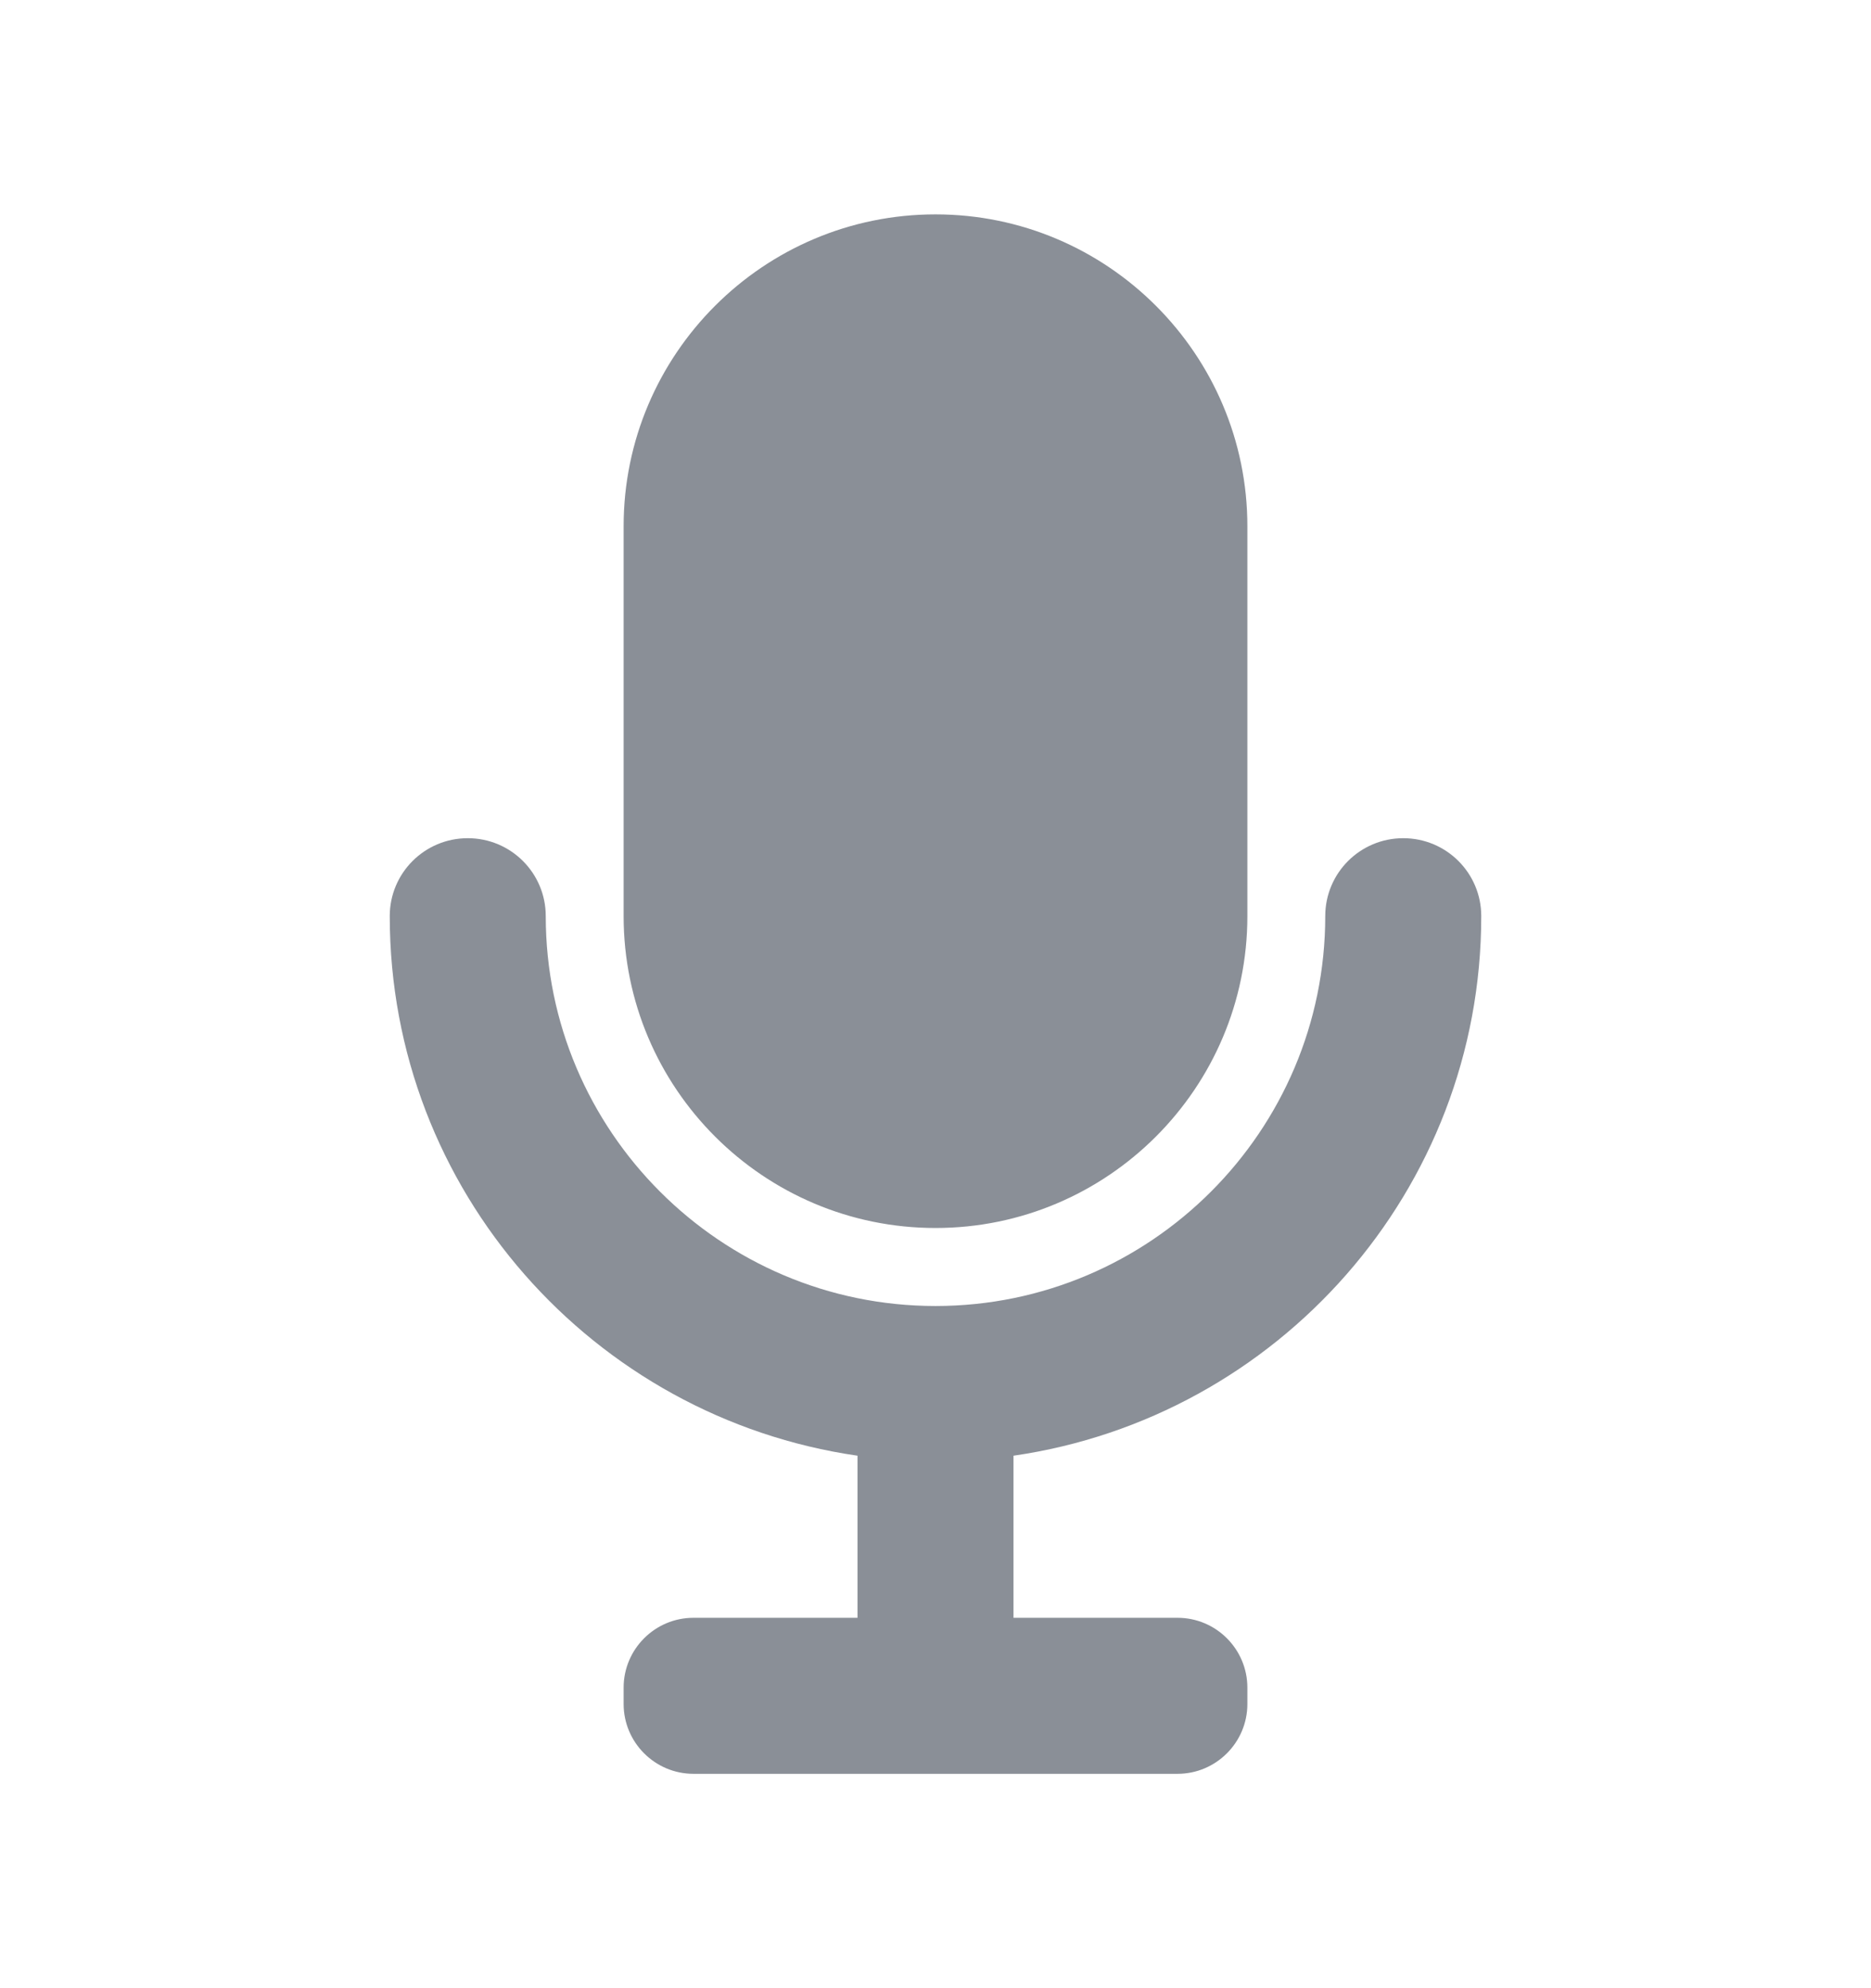 <svg width="16" height="17" viewBox="0 0 16 17" fill="none" xmlns="http://www.w3.org/2000/svg">
<path fill-rule="evenodd" clip-rule="evenodd" d="M10.667 7.833C10.667 9.304 9.471 10.5 8 10.5C6.529 10.5 5.333 9.304 5.333 7.833V4.5C5.333 3.029 6.529 1.833 8 1.833C9.471 1.833 10.667 3.029 10.667 4.5V7.833ZM12 7.167C12.369 7.167 12.667 7.465 12.667 7.833C12.667 10.18 10.925 12.121 8.667 12.447V13.833H10.07C10.399 13.833 10.667 14.101 10.667 14.43V14.57C10.667 14.899 10.399 15.167 10.07 15.167H5.93C5.601 15.167 5.333 14.899 5.333 14.57V14.43C5.333 14.101 5.601 13.833 5.93 13.833H7.333V12.447C5.075 12.121 3.333 10.18 3.333 7.833C3.333 7.465 3.631 7.167 4 7.167C4.369 7.167 4.667 7.465 4.667 7.833C4.667 9.671 6.162 11.167 8 11.167C9.838 11.167 11.333 9.671 11.333 7.833C11.333 7.465 11.631 7.167 12 7.167Z" fill="#8A8F97"/>
</svg>
